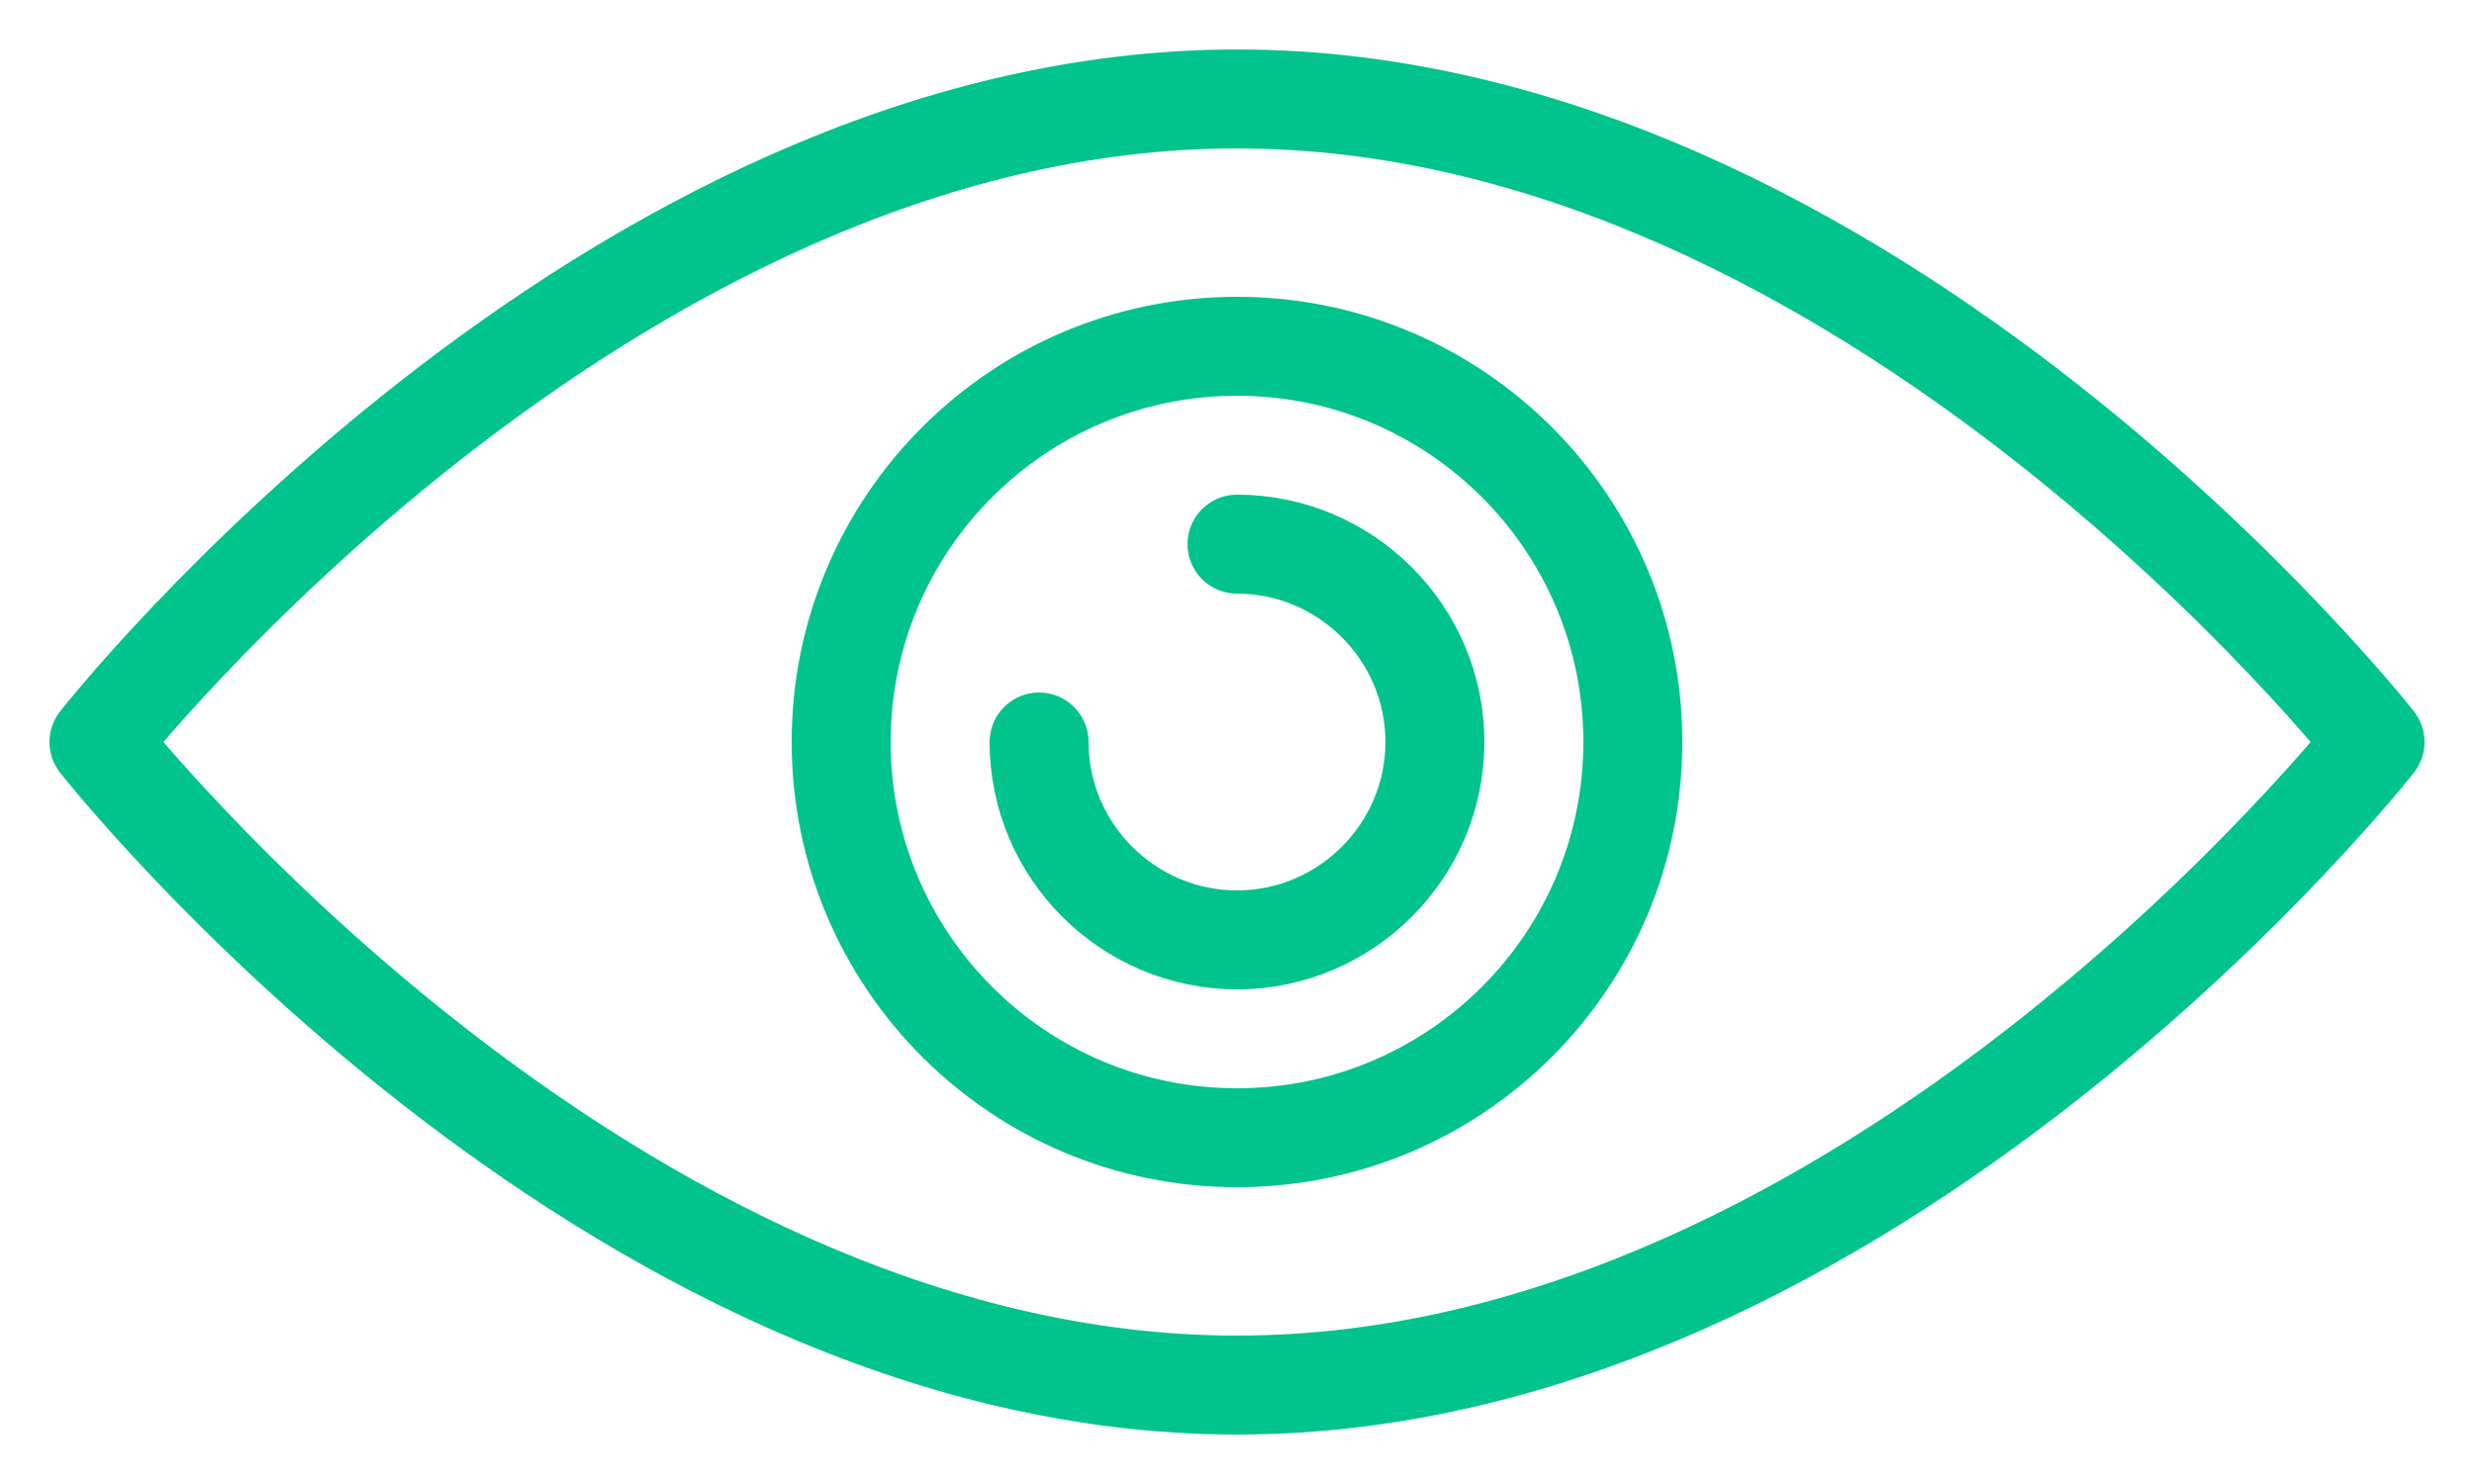 <svg width="25" height="15" viewBox="0 0 25 15" fill="none" xmlns="http://www.w3.org/2000/svg">
<path d="M24 7.5C24 7.5 18.9 14 12.5 14C6.1 14 1 7.5 1 7.5C1 7.5 6.1 1 12.5 1C18.9 1 24 7.5 24 7.5Z" stroke="#00C38D" stroke-miterlimit="10" stroke-linecap="round" stroke-linejoin="round"/>
<path d="M12.5 11.5C14.709 11.5 16.5 9.709 16.5 7.5C16.5 5.291 14.709 3.5 12.5 3.5C10.291 3.5 8.5 5.291 8.5 7.5C8.5 9.709 10.291 11.5 12.5 11.5Z" stroke="#00C38D" stroke-miterlimit="10" stroke-linecap="round" stroke-linejoin="round"/>
<path d="M12.5 5.5C13.6 5.5 14.5 6.4 14.5 7.5C14.5 8.6 13.6 9.5 12.5 9.5C11.4 9.5 10.5 8.6 10.5 7.5" stroke="#00C38D" stroke-miterlimit="10" stroke-linecap="round" stroke-linejoin="round"/>
</svg>
